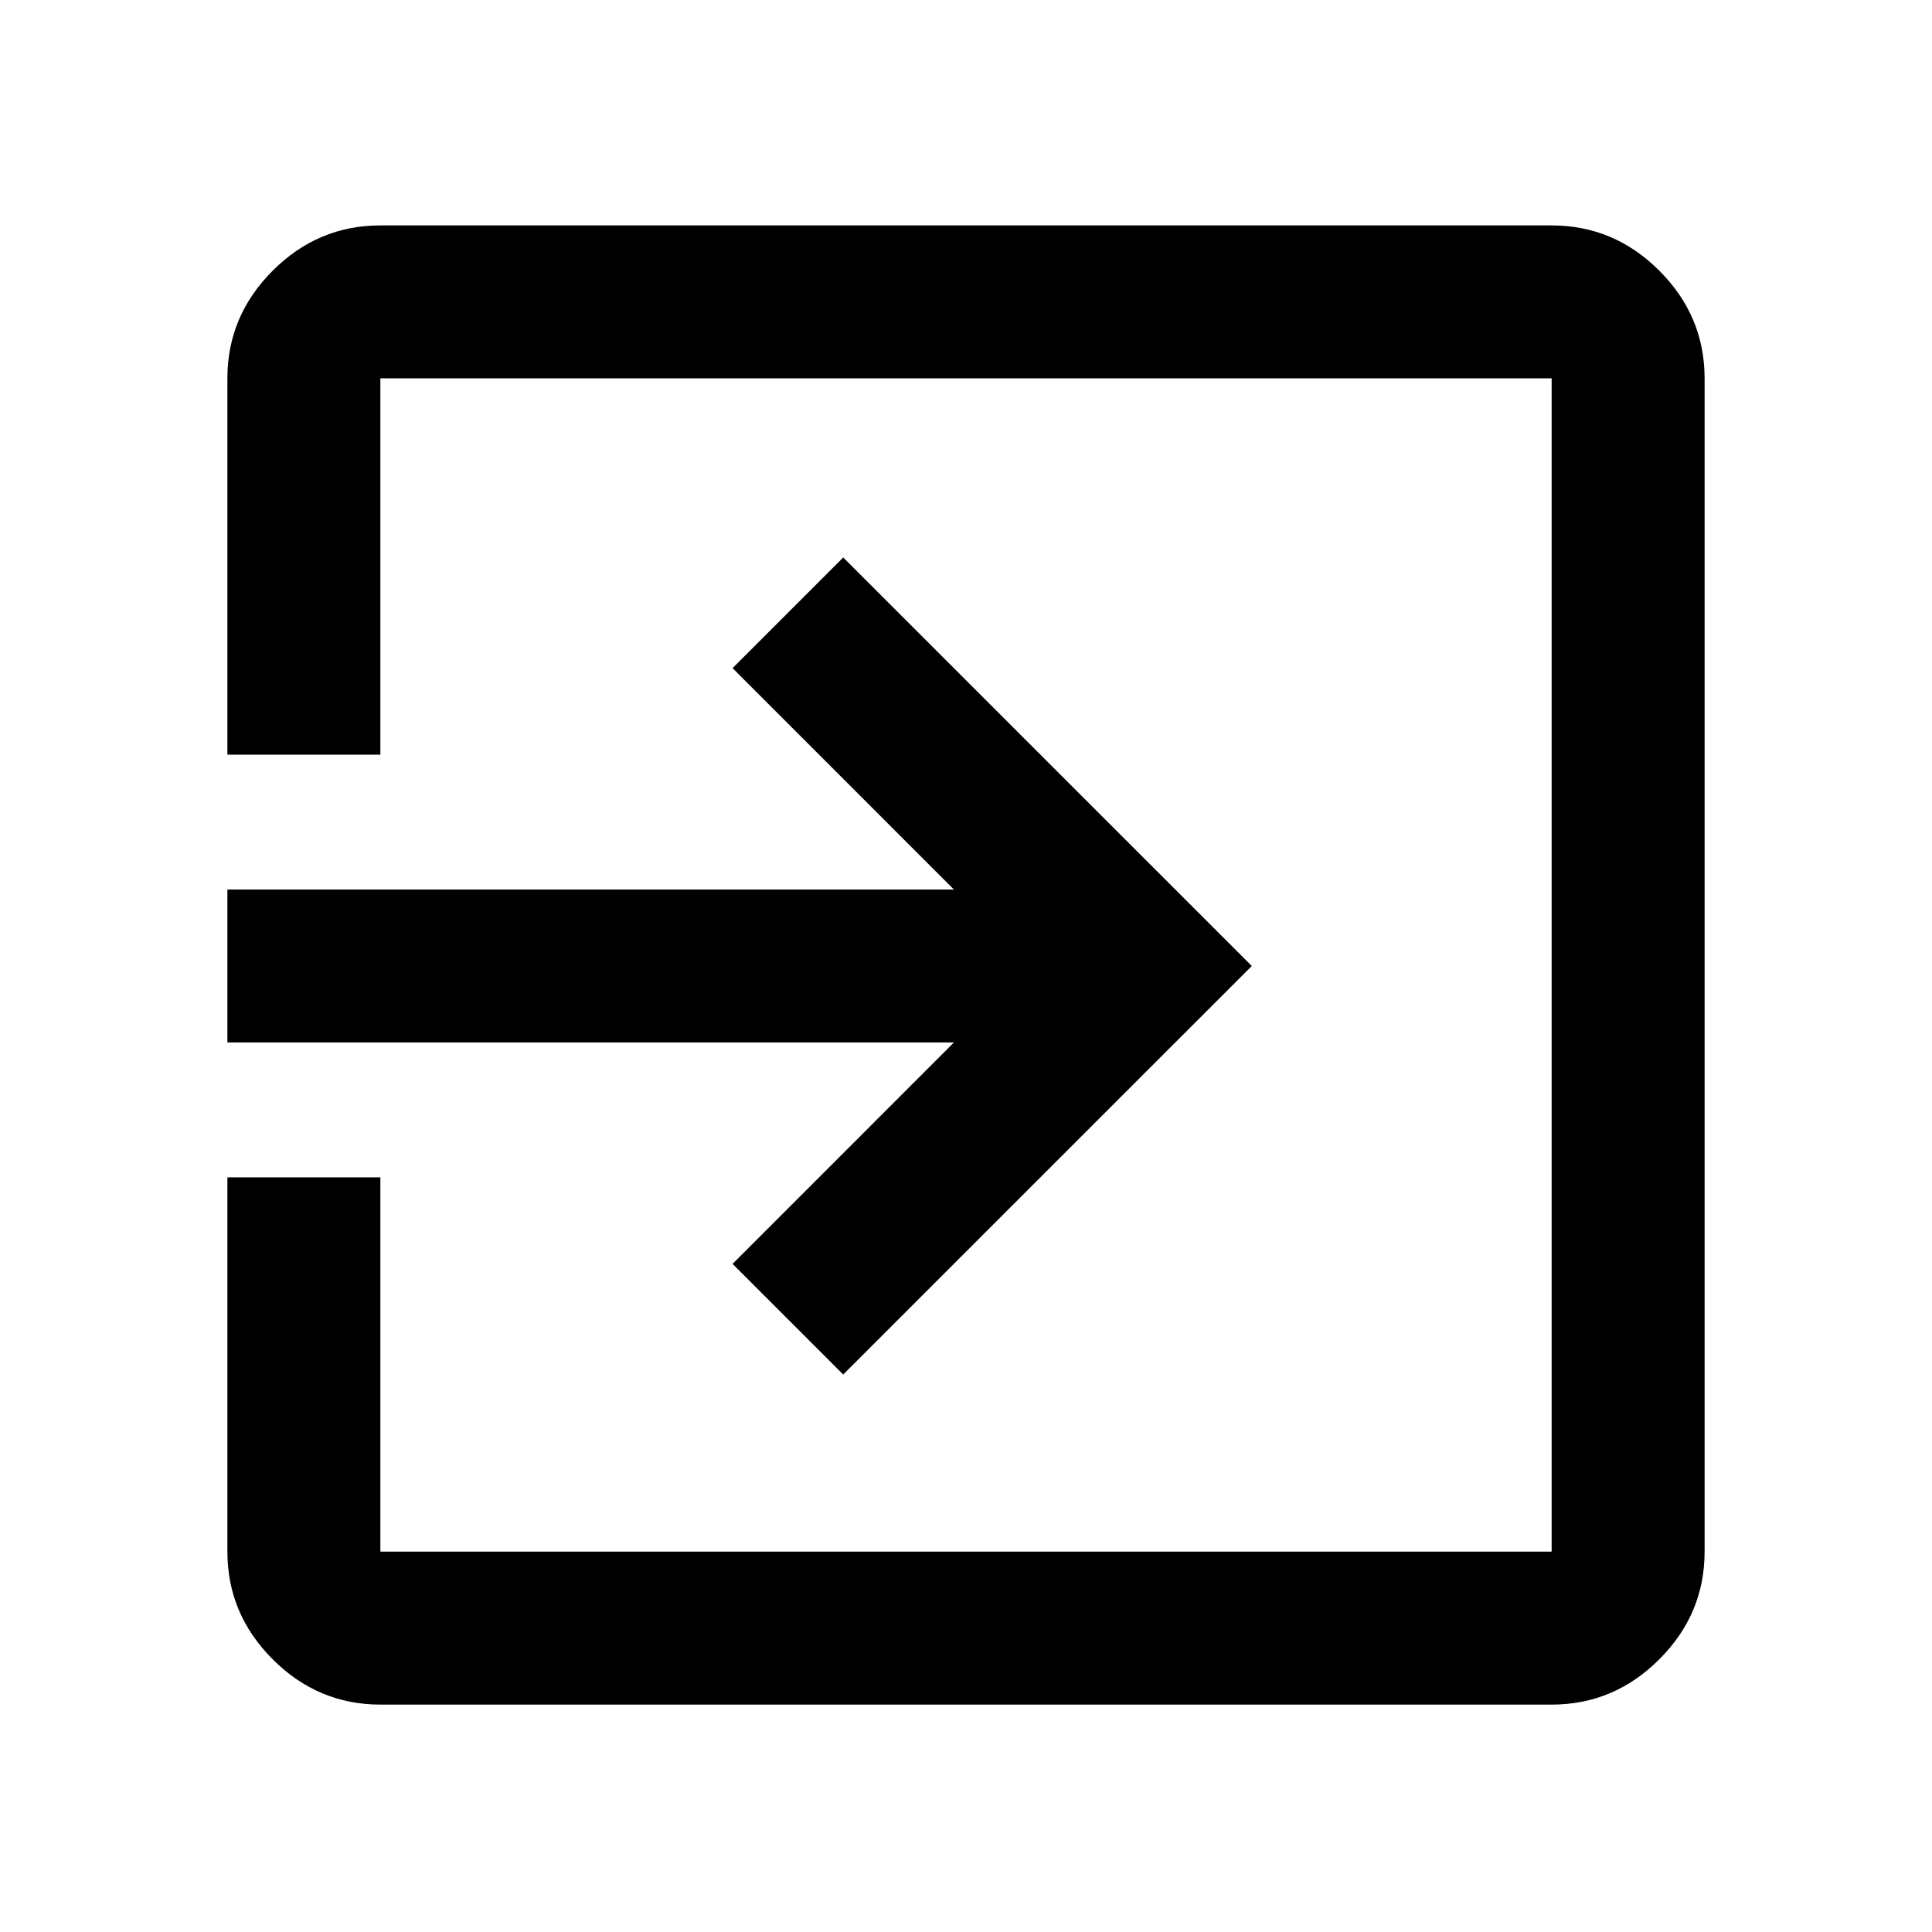 <svg xmlns="http://www.w3.org/2000/svg" height="40" width="40"><path d="M7.875 35.292q-1.292 0-2.229-.938-.938-.937-.938-2.229v-7.75h3.167v7.75h24.25V7.833H7.875v7.792H4.708V7.833q0-1.291.938-2.229.937-.937 2.229-.937h24.25q1.292 0 2.229.937.938.938.938 2.229v24.292q0 1.292-.938 2.229-.937.938-2.229.938Zm9.583-6.834-2.291-2.291 4.583-4.584H4.708v-3.166H19.75l-4.583-4.584 2.291-2.291L25.917 20Z"/></svg>
